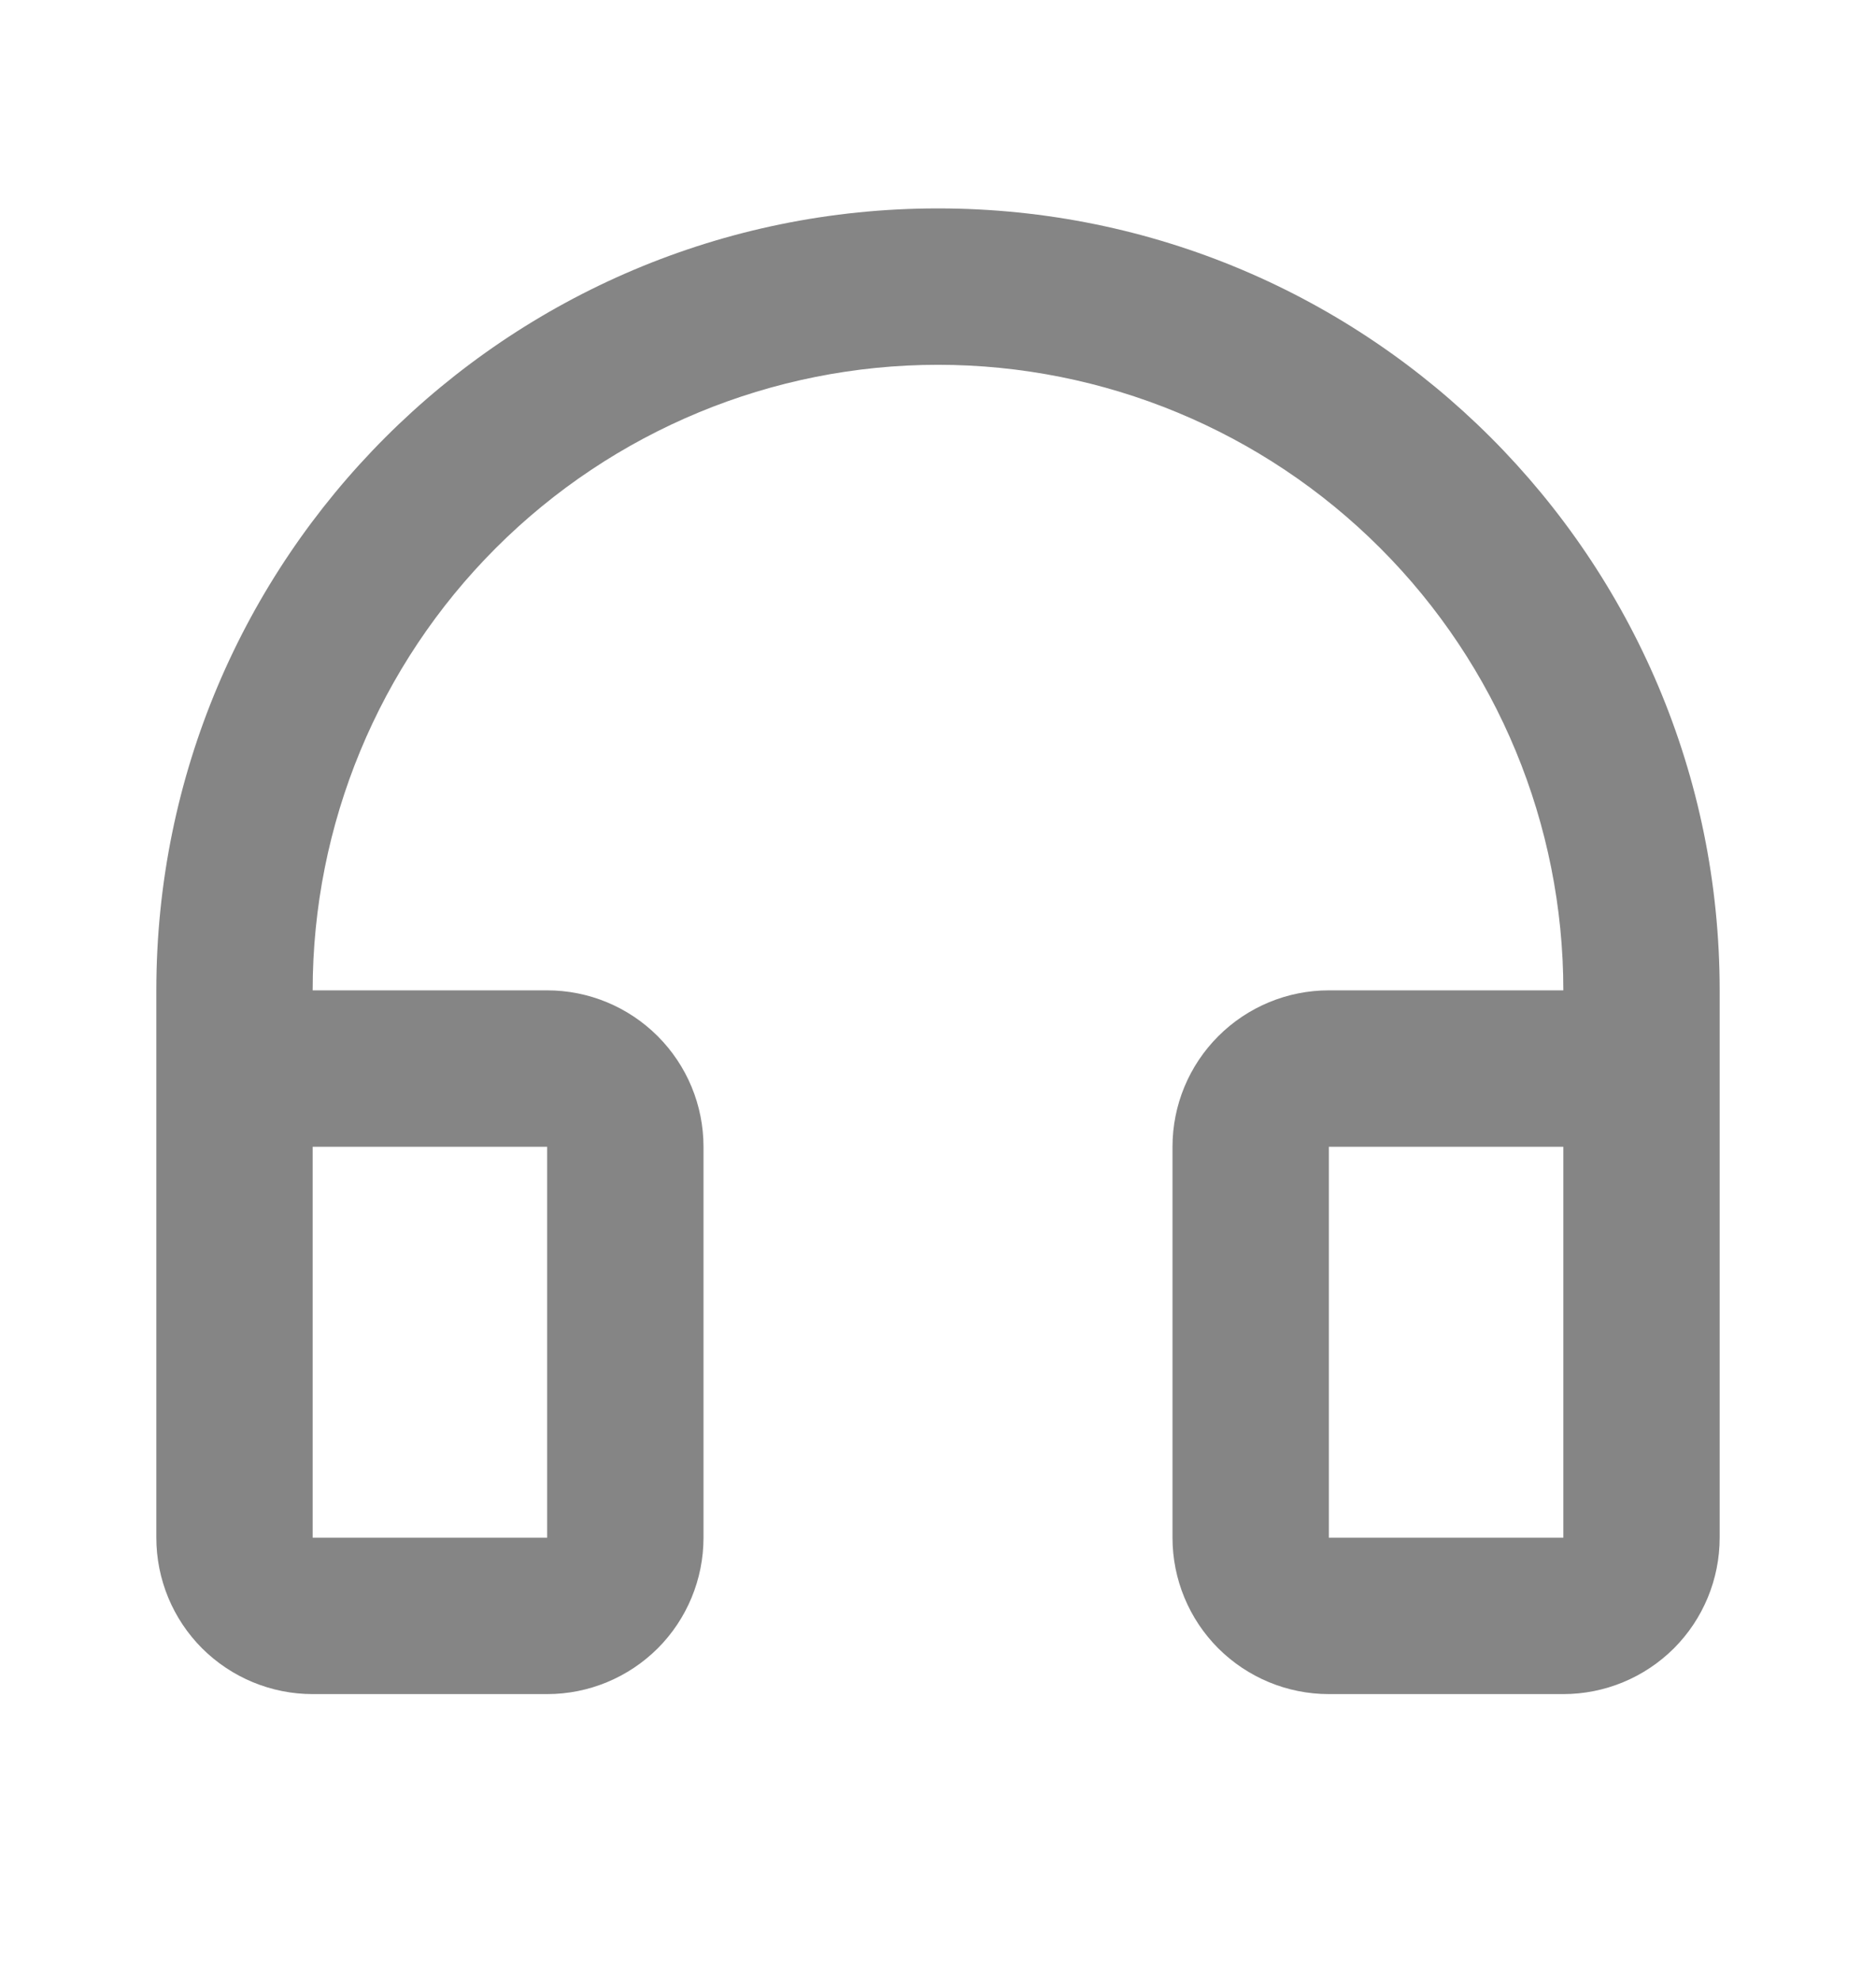 <svg width="18" height="19" viewBox="0 0 18 19" fill="none" xmlns="http://www.w3.org/2000/svg">
<g opacity="0.8" clip-path="url(#clip0_4_180)">
<path d="M9 3.499C7.409 3.499 5.883 4.131 4.757 5.257C3.632 6.382 3 7.908 3 9.499H5.25C5.648 9.499 6.029 9.657 6.311 9.939C6.592 10.22 6.75 10.601 6.75 10.999V14.749C6.75 15.147 6.592 15.529 6.311 15.81C6.029 16.091 5.648 16.249 5.25 16.249H3C2.602 16.249 2.221 16.091 1.939 15.81C1.658 15.529 1.5 15.147 1.5 14.749V9.499C1.5 5.357 4.858 1.999 9 1.999C13.142 1.999 16.5 5.357 16.5 9.499V14.749C16.5 15.147 16.342 15.529 16.061 15.81C15.779 16.091 15.398 16.249 15 16.249H12.75C12.352 16.249 11.971 16.091 11.689 15.81C11.408 15.529 11.25 15.147 11.25 14.749V10.999C11.25 10.601 11.408 10.22 11.689 9.939C11.971 9.657 12.352 9.499 12.75 9.499H15C15 7.908 14.368 6.382 13.243 5.257C12.117 4.131 10.591 3.499 9 3.499ZM3 10.999V14.749H5.25V10.999H3ZM12.75 10.999V14.749H15V10.999H12.75Z" fill="#666666"/>
</g>
<defs>
<clipPath id="clip0_4_180">
<rect width="18" height="18" fill="white" transform="translate(0 0.499)"/>
</clipPath>
</defs>
</svg>
